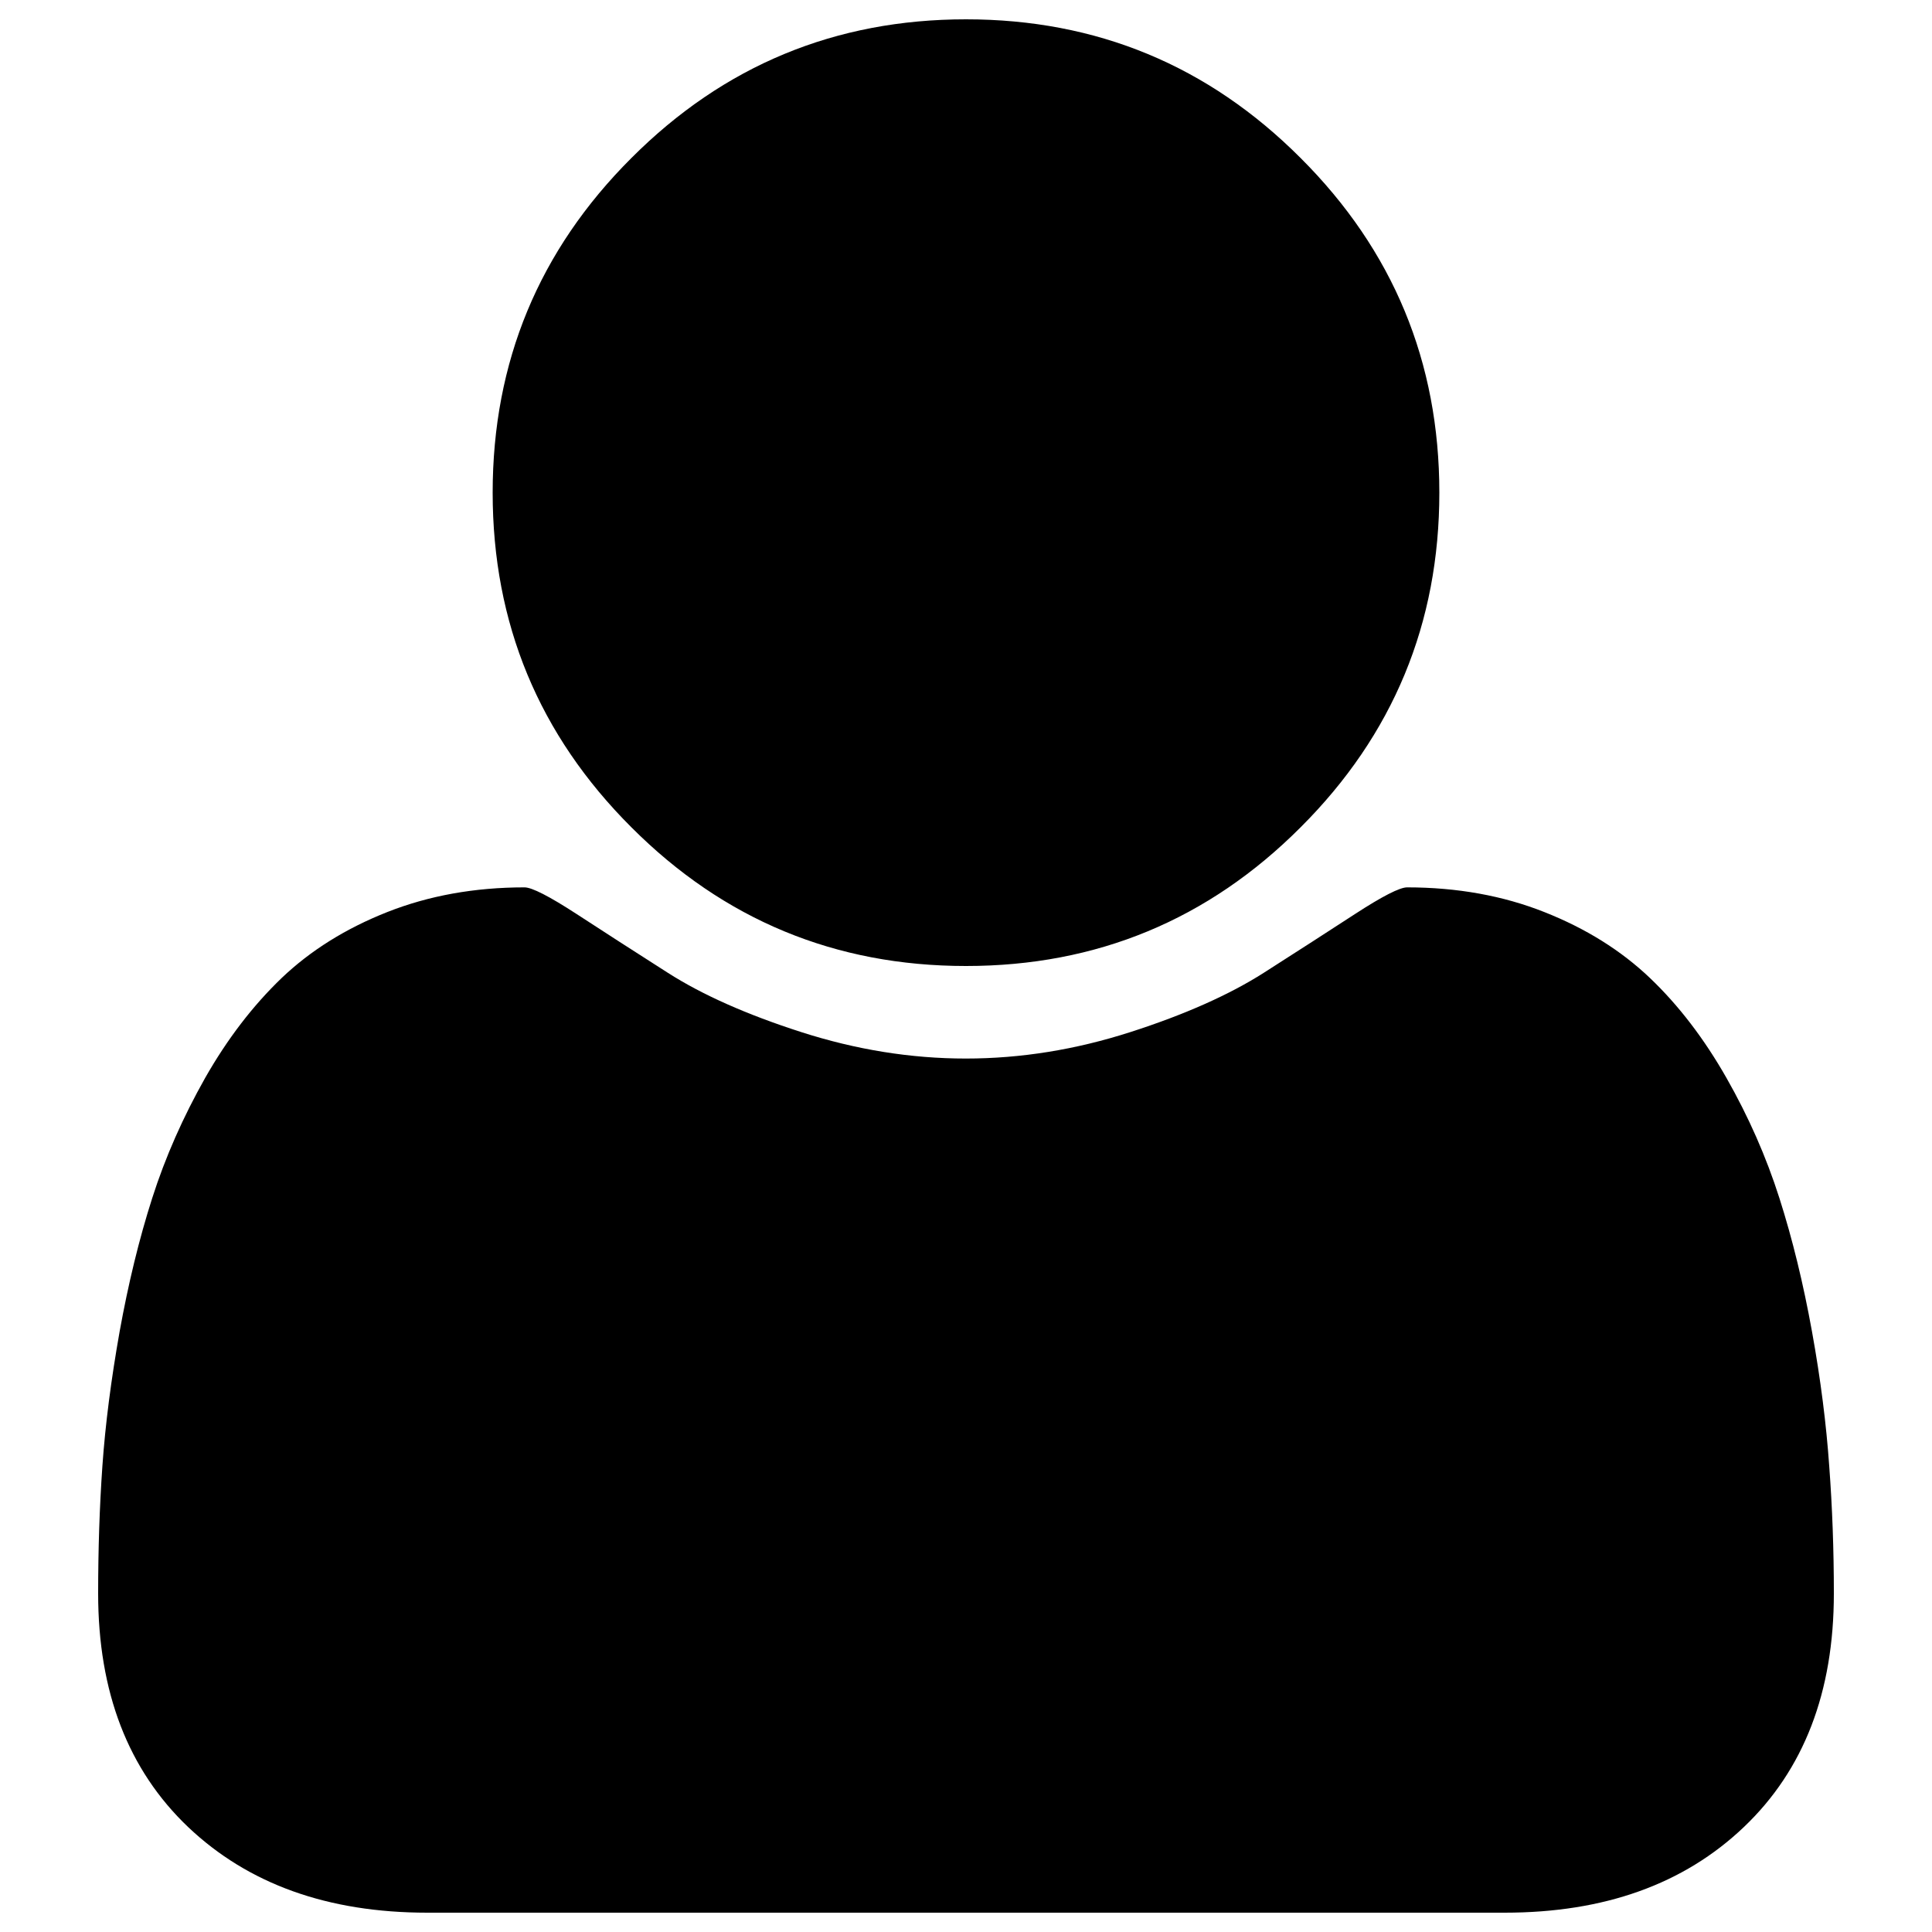 <?xml version="1.0" encoding="utf-8"?>
<!-- Svg Vector Icons : http://www.onlinewebfonts.com/icon -->
<!DOCTYPE svg PUBLIC "-//W3C//DTD SVG 1.1//EN" "http://www.w3.org/Graphics/SVG/1.1/DTD/svg11.dtd">
<svg version="1.1" xmlns="http://www.w3.org/2000/svg" xmlns:xlink="http://www.w3.org/1999/xlink" x="0px" y="0px" viewBox="0 0 1000 1000" enable-background="new 0 0 1000 1000" xml:space="preserve">
<g><g><path d="M949.2,824.8c0,51-15.5,91.3-46.6,120.9c-31.1,29.6-72.3,44.3-123.8,44.3H221.2c-51.5,0-92.7-14.8-123.8-44.3c-31.1-29.6-46.6-69.9-46.6-120.9c0-22.5,0.7-44.6,2.2-66c1.5-21.5,4.5-44.7,8.9-69.5c4.5-24.9,10.1-48,16.9-69.2c6.8-21.3,16-42,27.4-62.2c11.5-20.2,24.7-37.4,39.6-51.7c14.9-14.2,33.1-25.6,54.6-34.1c21.5-8.5,45.2-12.8,71.1-12.8c3.8,0,12.8,4.6,26.8,13.7c14,9.1,29.9,19.4,47.5,30.6c17.7,11.3,40.6,21.5,68.9,30.6c28.3,9.1,56.7,13.7,85.2,13.7s56.9-4.6,85.2-13.7c28.3-9.1,51.3-19.4,68.9-30.6c17.7-11.3,33.5-21.5,47.5-30.6c14-9.1,23-13.7,26.8-13.7c25.9,0,49.7,4.3,71.1,12.8c21.5,8.5,39.7,19.9,54.6,34.1c14.9,14.2,28.1,31.5,39.6,51.7c11.5,20.2,20.6,40.9,27.4,62.2c6.8,21.3,12.4,44.3,16.9,69.2c4.5,24.9,7.4,48.1,8.9,69.5C948.4,780.2,949.2,802.2,949.2,824.8L949.2,824.8z M745,255c0,67.6-23.9,125.4-71.8,173.2C625.4,476.1,567.6,500,500,500s-125.4-23.9-173.2-71.8C278.9,380.4,255,322.6,255,255c0-67.6,23.9-125.4,71.8-173.2C374.6,33.9,432.4,10,500,10s125.4,23.9,173.2,71.8C721.1,129.6,745,187.4,745,255z"/></g></g>
</svg>